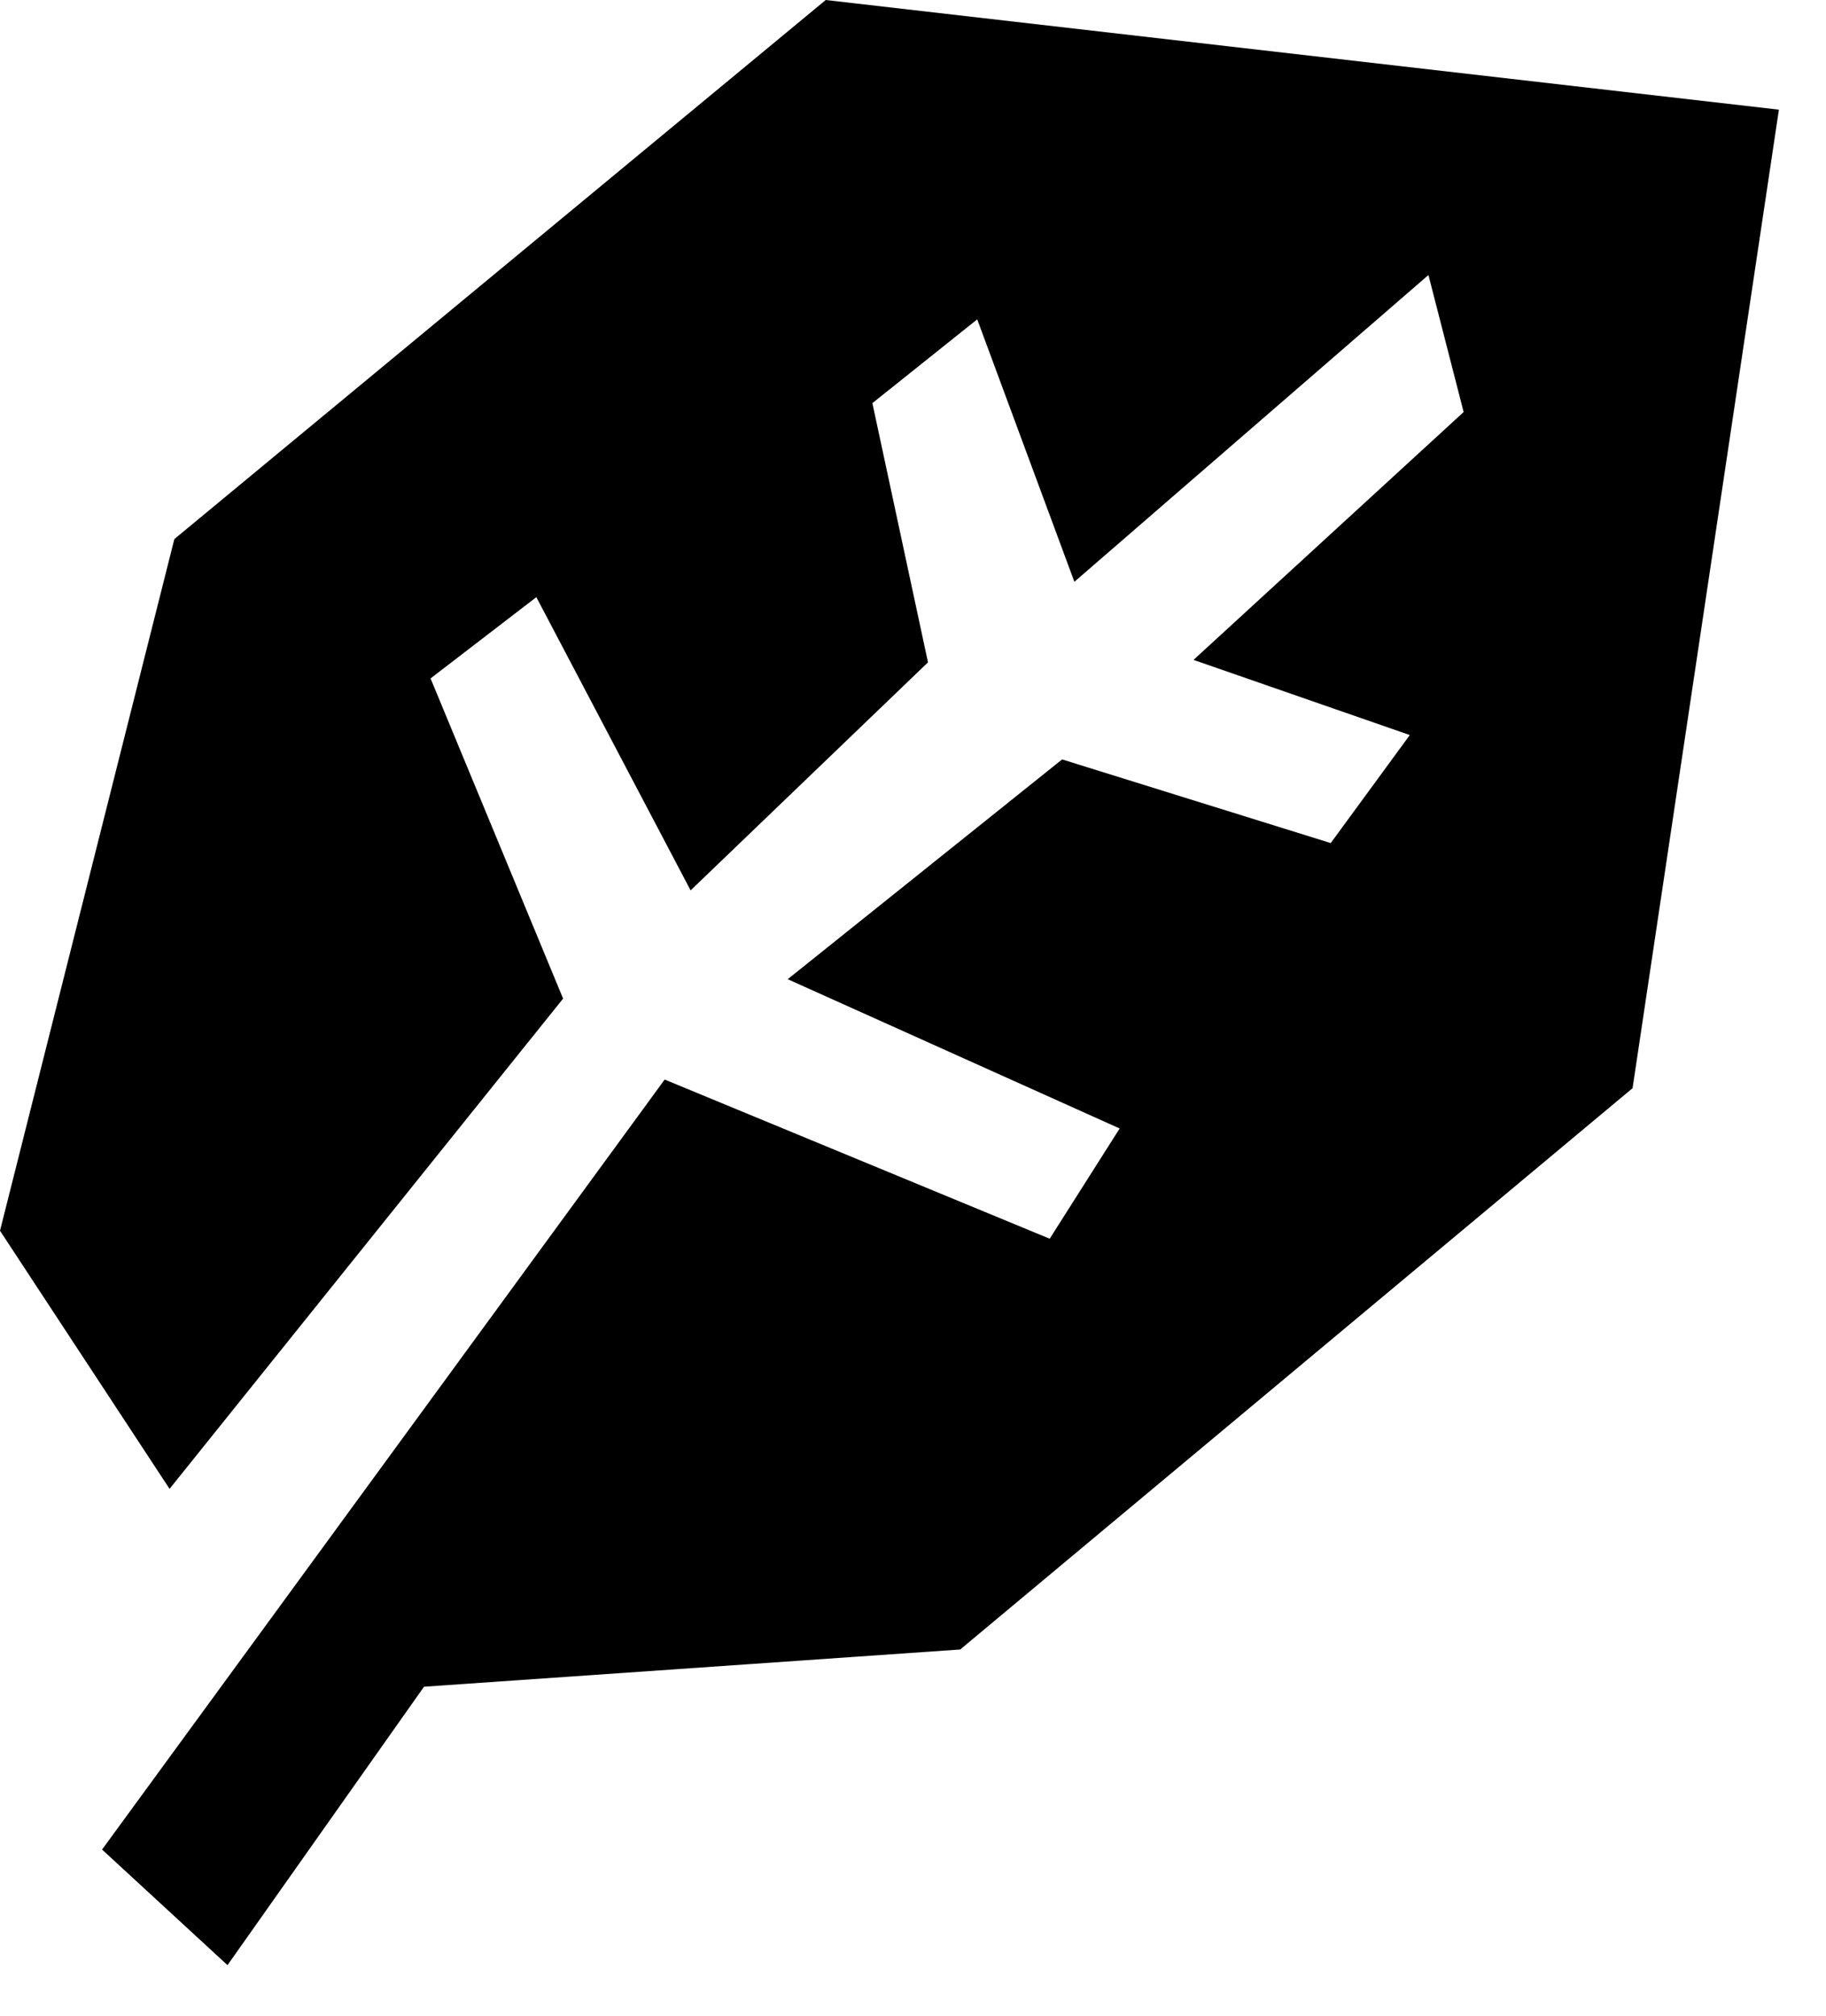 <svg width="29" height="32" viewBox="0 0 29 32" xmlns="http://www.w3.org/2000/svg"><path d="M28.252 1.741l-2.324 15.534-10.678 8.911-8.516.591-3.121 4.42-1.992-1.835 8.935-12.224 6.115 2.527 1.111-1.75-5.272-2.37 4.358-3.489 4.266 1.328 1.256-1.715-3.435-1.193 4.29-3.935-.559-2.175-5.623 4.87L15.52 5.07 13.855 6.4l.883 4.115-3.77 3.62-2.45-4.655-1.68 1.29 2.105 5.083-6.25 7.783L0 19.538l2.769-10.98L13.114 0z"/></svg>
